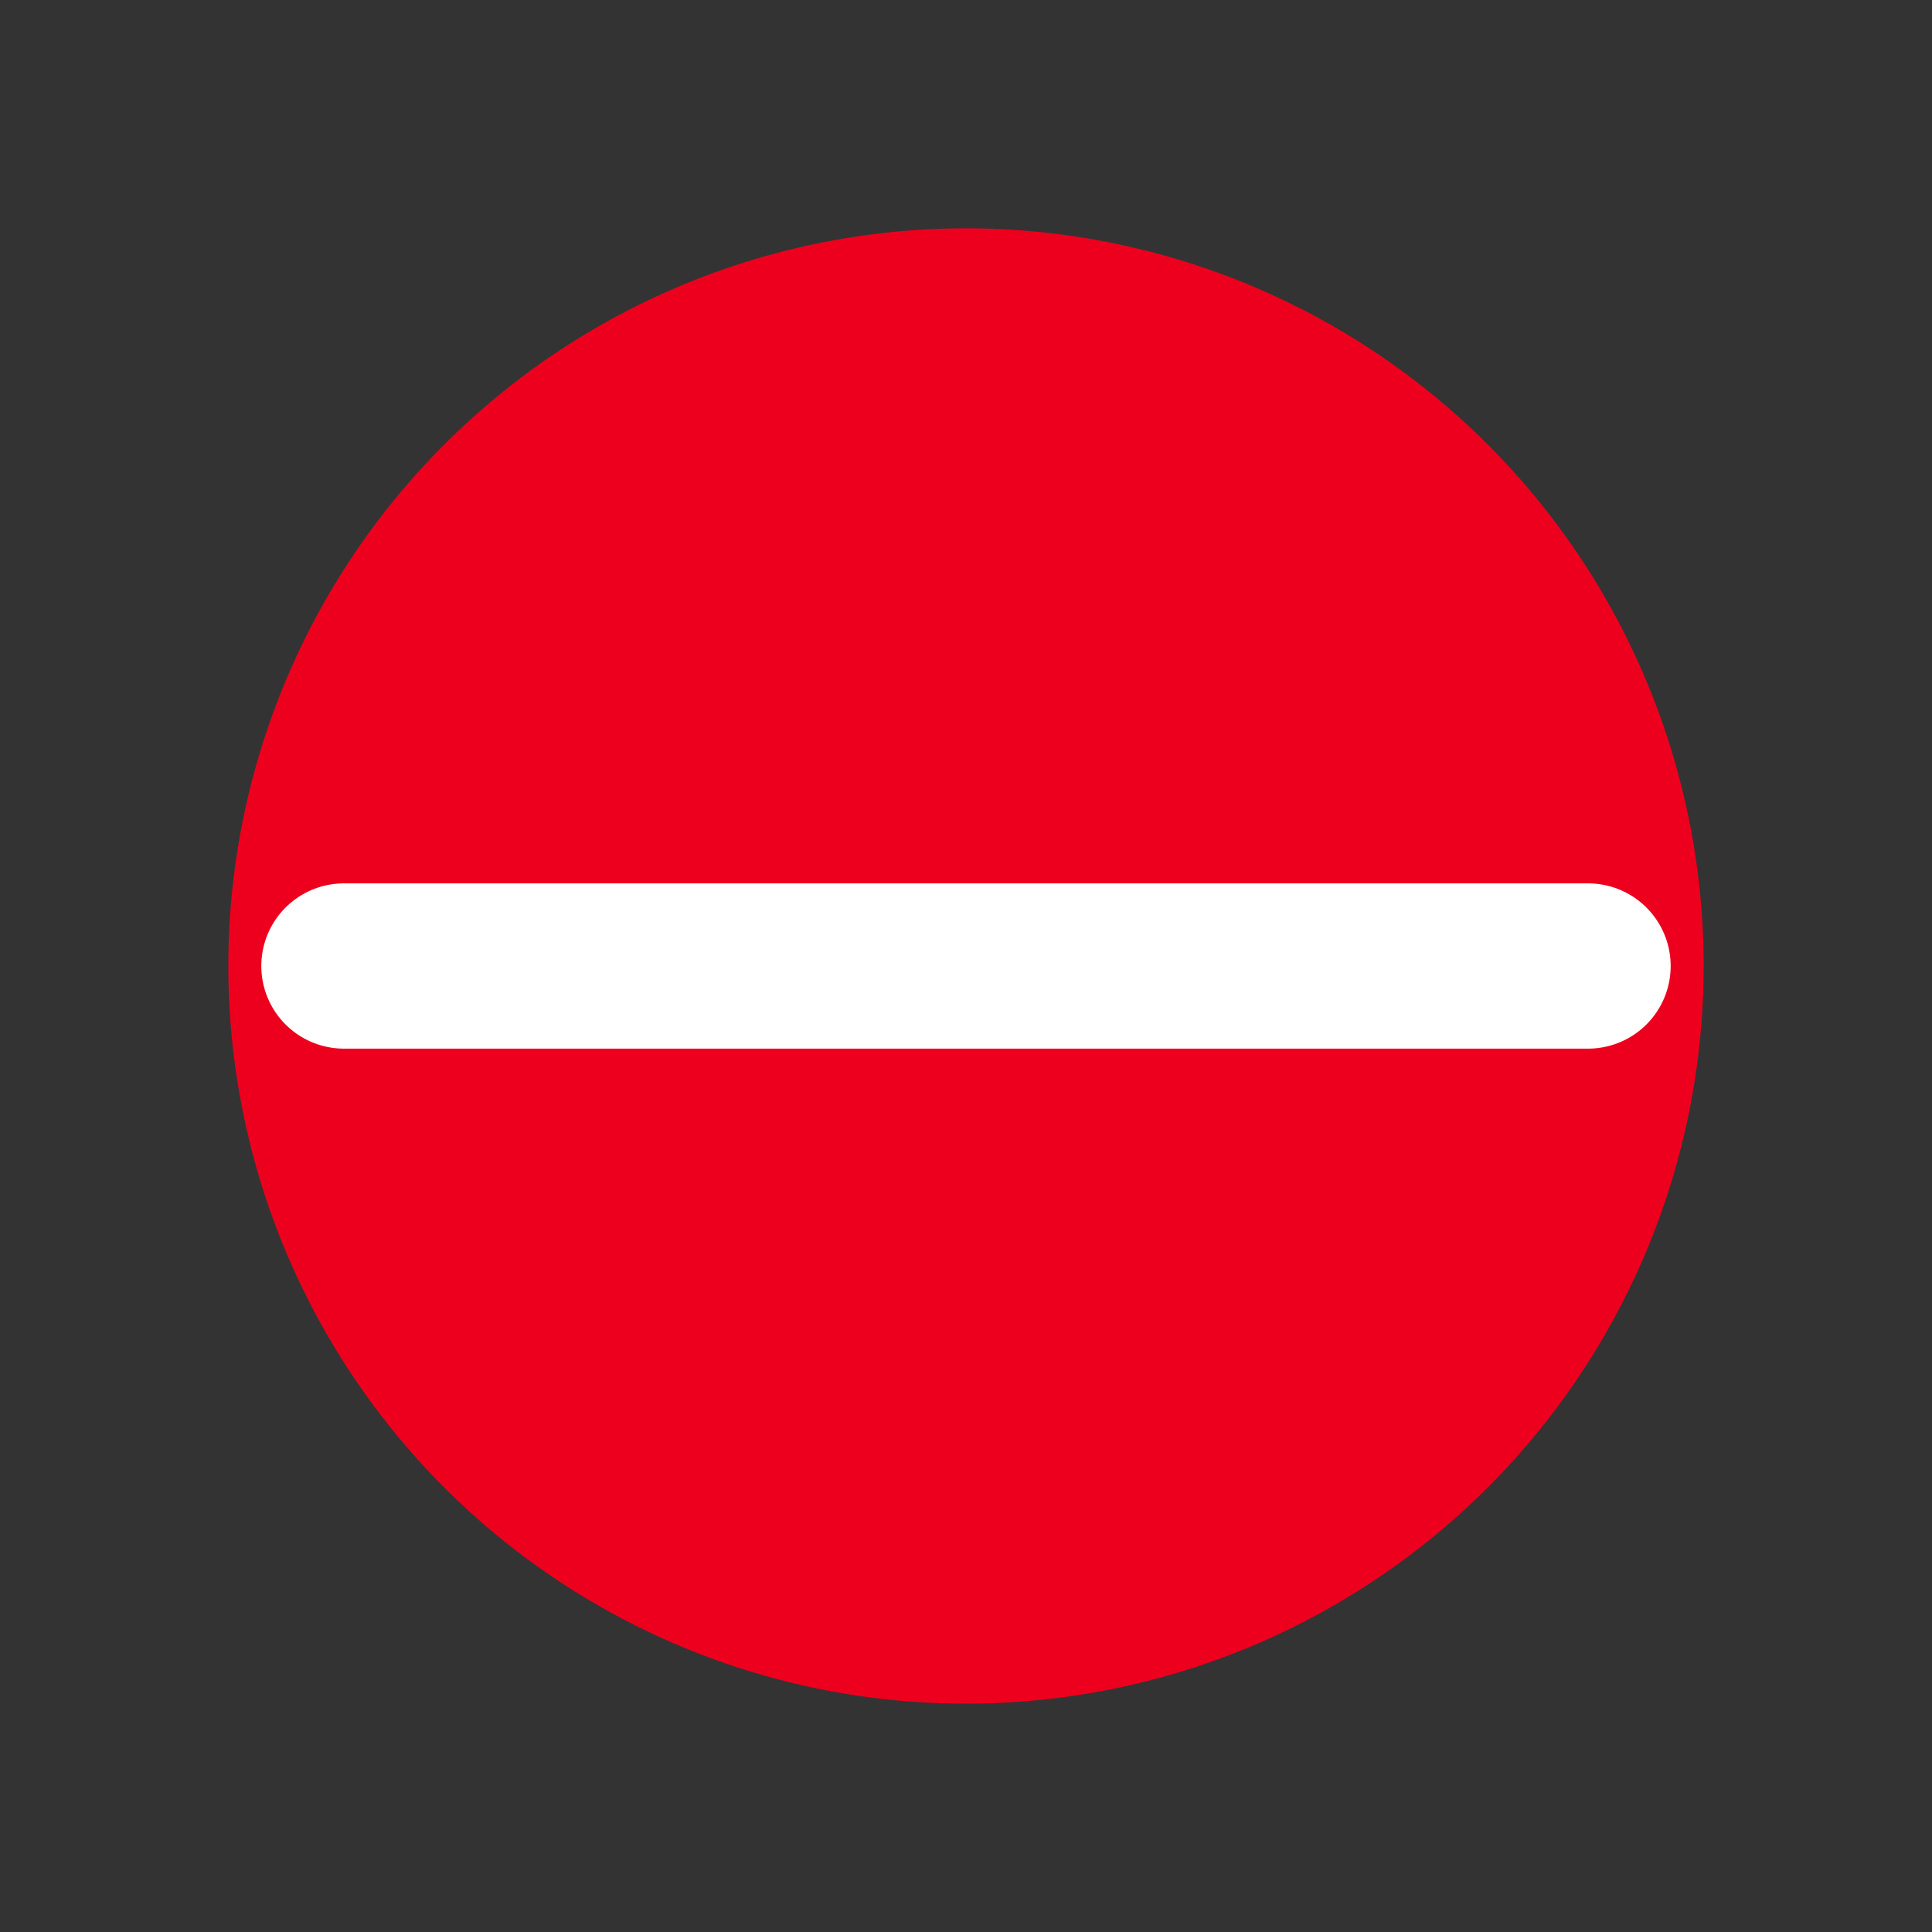 <?xml version="1.0" encoding="UTF-8" standalone="no"?>
<!-- Created with Inkscape (http://www.inkscape.org/) -->

<svg
   xmlns:dc="http://purl.org/dc/elements/1.1/"
   xmlns:cc="http://creativecommons.org/ns#"
   xmlns:rdf="http://www.w3.org/1999/02/22-rdf-syntax-ns#"
   xmlns:svg="http://www.w3.org/2000/svg"
   xmlns="http://www.w3.org/2000/svg"
   version="1.1"
   width="55"
   height="55"
   id="svg2">
  <rect width="100%" height="100%" fill="#333333" stroke="none"/>
  <defs
     id="defs4" />
  <path
     d="m 45.784,27.5 a 18.284,18.284 0 0 1 -36.568,0 18.284,18.284 0 1 1 36.568,0 z"
     id="path2985"
     style="fill:#ed001d;fill-opacity:1;fill-rule:nonzero;stroke:#ed001d;stroke-width:5.432;stroke-linecap:round;stroke-linejoin:round;stroke-miterlimit:4;stroke-opacity:1;stroke-dasharray:none;stroke-dashoffset:0" />
  <path
     d="m 9.791,27.5 35.417,0"
     id="path2987"
     style="fill:none;stroke:#ffffff;stroke-width:4.705;stroke-linecap:round;stroke-linejoin:miter;stroke-miterlimit:4;stroke-opacity:1;stroke-dasharray:none" />
</svg>

